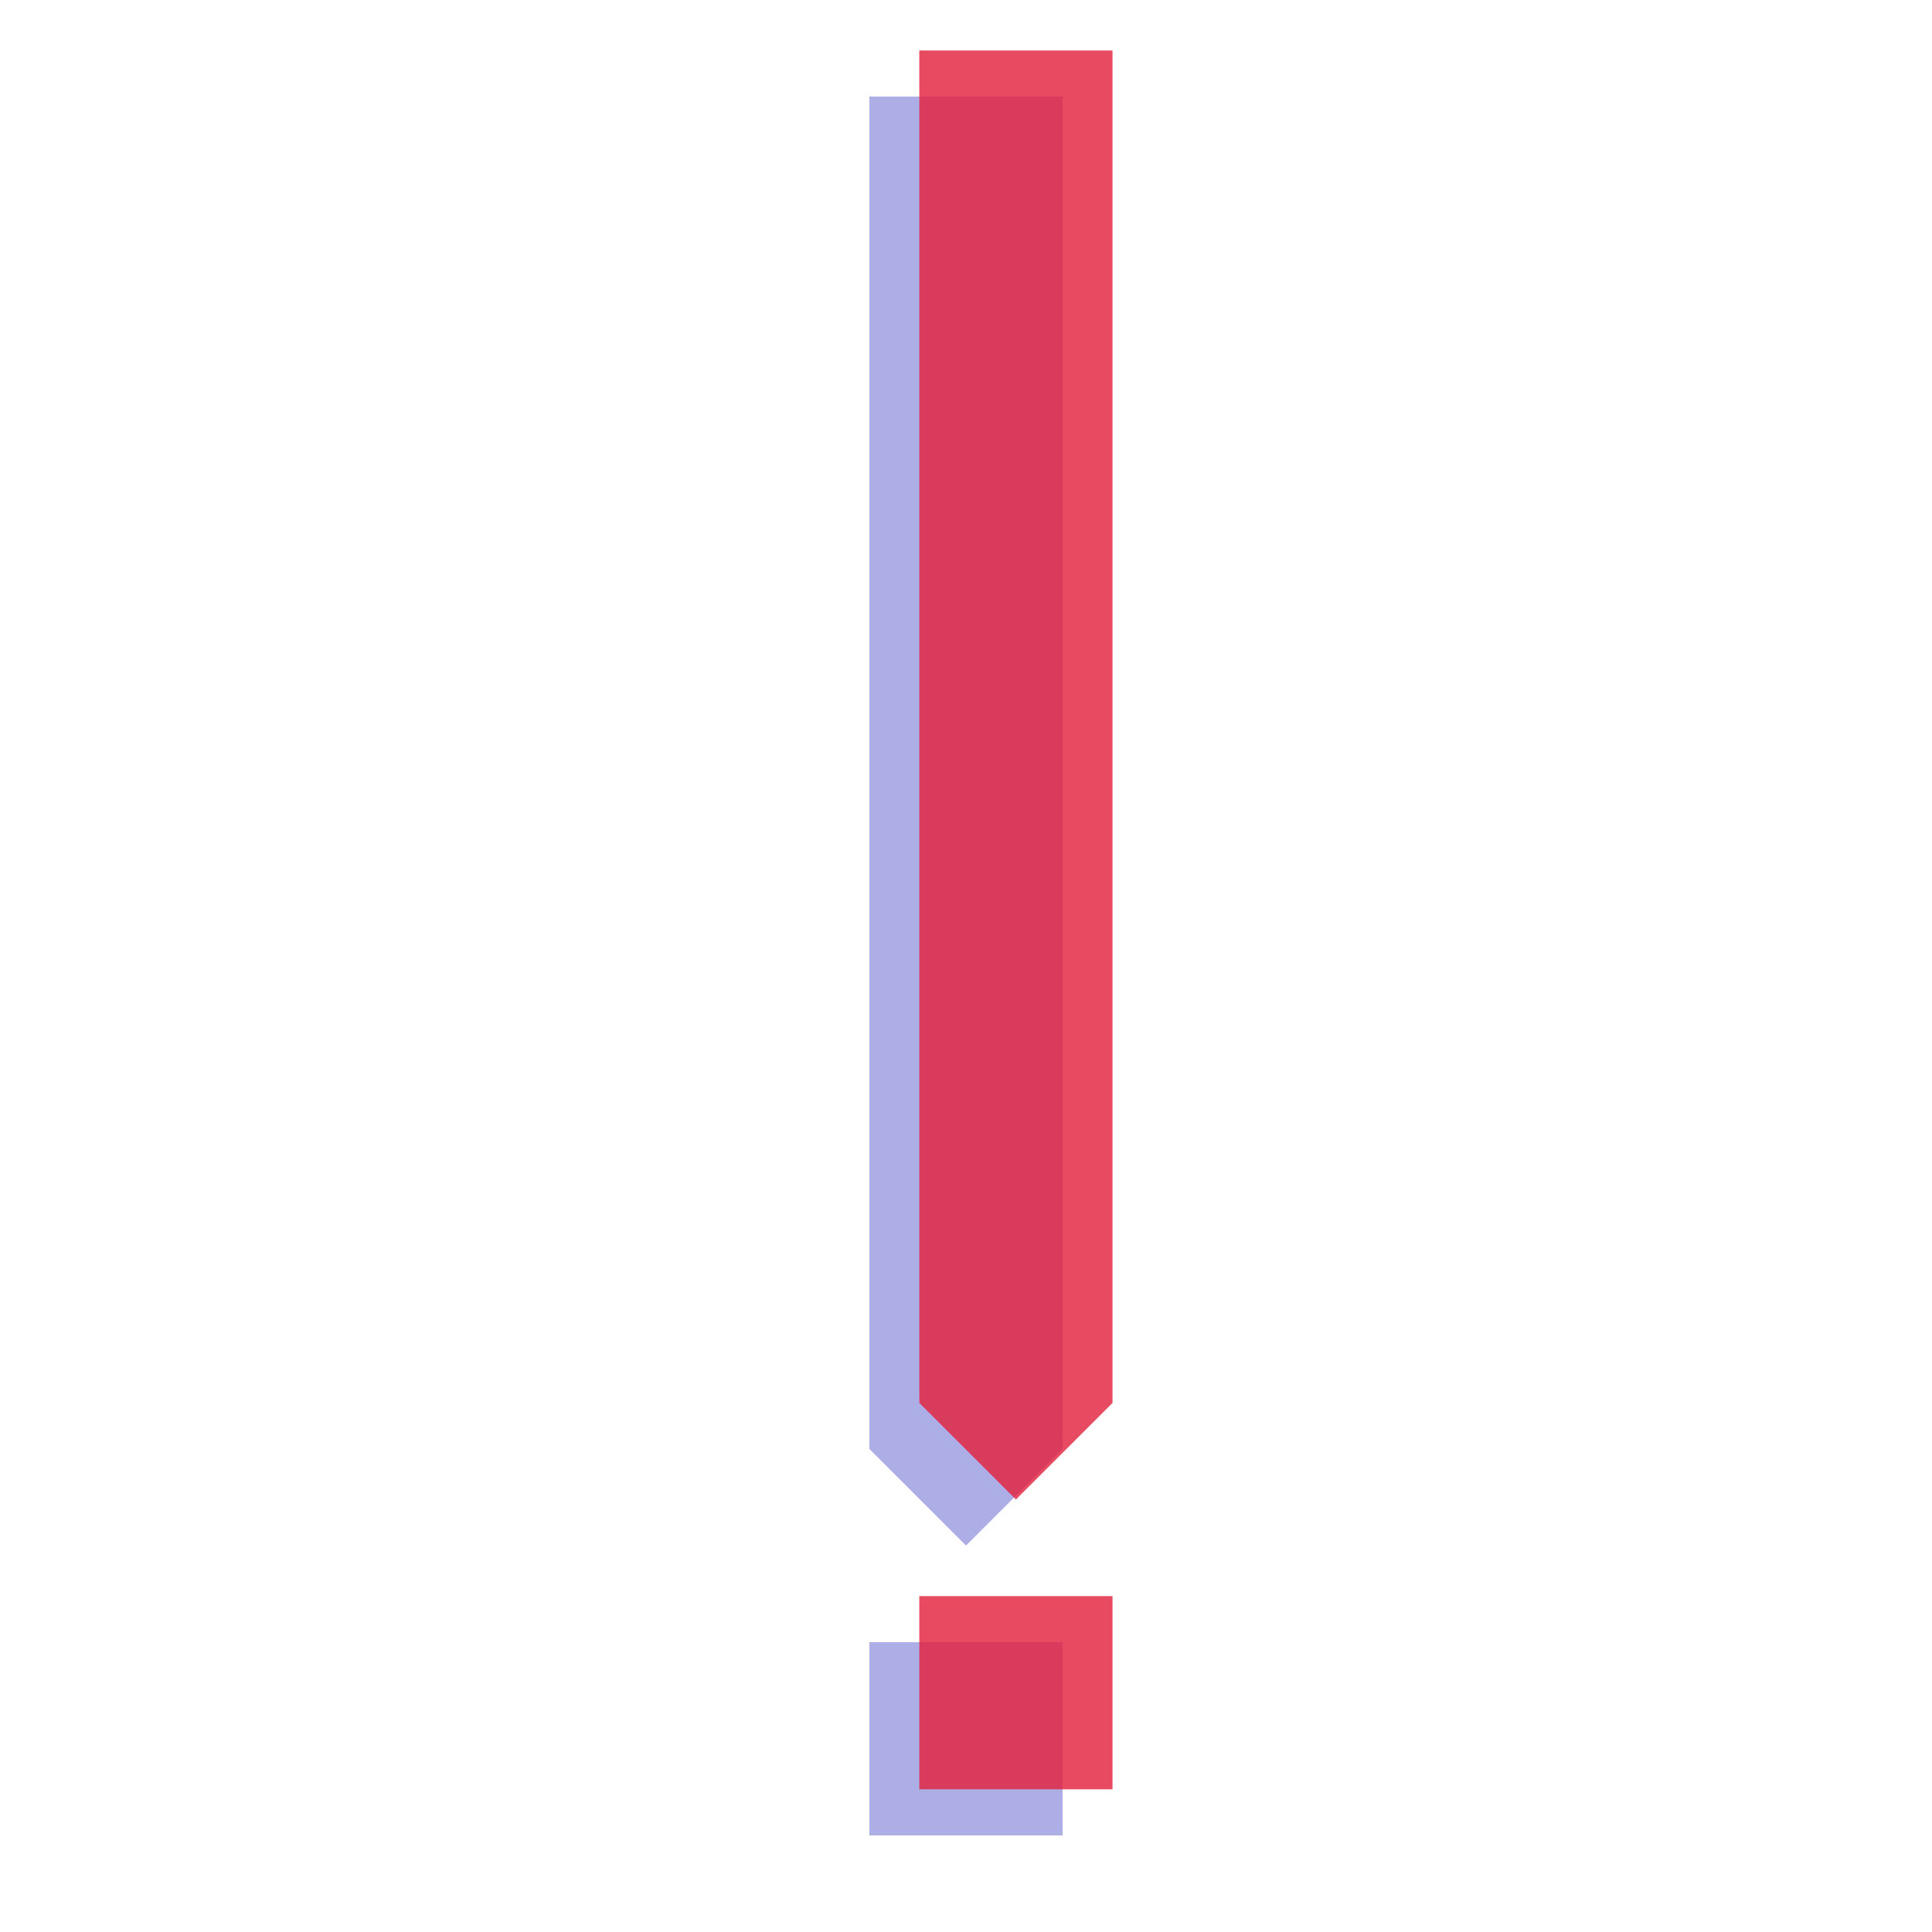 <?xml version="1.0" encoding="UTF-8" standalone="no"?>
<!-- Created with Inkscape (http://www.inkscape.org/) -->

<svg
   xmlns:dc="http://purl.org/dc/elements/1.1/"
   xmlns:cc="http://creativecommons.org/ns#"
   xmlns:rdf="http://www.w3.org/1999/02/22-rdf-syntax-ns#"
   xmlns:svg="http://www.w3.org/2000/svg"
   xmlns="http://www.w3.org/2000/svg"
   xmlns:sodipodi="http://sodipodi.sourceforge.net/DTD/sodipodi-0.dtd"
   xmlns:inkscape="http://www.inkscape.org/namespaces/inkscape"
   width="100"
   height="100"
   id="svg2"
   version="1.1"
   inkscape:version="0.48.5 r10040"
   sodipodi:docname="3.svg"
   inkscape:export-filename="/home/cristobal/Proyectos/artificialAlan/art/favicon/2logo.png"
   inkscape:export-xdpi="675"
   inkscape:export-ydpi="675">
  <defs
     id="defs4">
    <inkscape:perspective
       sodipodi:type="inkscape:persp3d"
       inkscape:vp_x="0 : 50 : 1"
       inkscape:vp_y="0 : 1000 : 0"
       inkscape:vp_z="100 : 50 : 1"
       inkscape:persp3d-origin="50 : 33.333333 : 1"
       id="perspective2999" />
  </defs>
  <sodipodi:namedview
     id="base"
     pagecolor="#ffffff"
     bordercolor="#666666"
     borderopacity="1.0"
     inkscape:pageopacity="0.0"
     inkscape:pageshadow="2"
     inkscape:zoom="5.03"
     inkscape:cx="24.751491"
     inkscape:cy="49.403579"
     inkscape:document-units="px"
     inkscape:current-layer="layer1"
     showgrid="true"
     inkscape:snap-global="true"
     inkscape:snap-nodes="true"
     inkscape:snap-bbox="false"
     inkscape:window-width="1366"
     inkscape:window-height="702"
     inkscape:window-x="0"
     inkscape:window-y="27"
     inkscape:window-maximized="1"
     showguides="true"
     inkscape:guide-bbox="true">
    <inkscape:grid
       type="xygrid"
       id="grid2985"
       empspacing="5"
       visible="true"
       enabled="true"
       snapvisiblegridlinesonly="true" />
    <sodipodi:guide
       orientation="1,0"
       position="50,45"
       id="guide2997" />
  </sodipodi:namedview>
  <g
     inkscape:label="Capa 1"
     inkscape:groupmode="layer"
     id="layer1"
     transform="translate(0,-952.362)">
    <g
       id="g3810">
      <path
         transform="translate(0,952.362)"
         inkscape:connector-curvature="0"
         id="path2997"
         d="m 45,5 10,0 0,70 -5,5 -5,-5 z"
         style="fill:#7878d7;stroke:none;stroke-width:1px;stroke-linecap:butt;stroke-linejoin:miter;stroke-opacity:1;fill-opacity:0.6" />
      <rect
         transform="translate(0,952.362)"
         y="85"
         x="45"
         height="10"
         width="10"
         id="rect3015"
         style="fill:#7878d7;fill-opacity:0.6;stroke:none" />
    </g>
    <g
       id="g3806"
       transform="translate(2.584,-2.386)">
      <path
         inkscape:connector-curvature="0"
         id="path2997-5"
         d="m 45,957.362 10,0 0,70 -5,5 -5,-5 z"
         style="fill:#e21e3a;fill-opacity:0.8;stroke:none" />
      <rect
         y="1037.362"
         x="45"
         height="10"
         width="10"
         id="rect3015-6"
         style="fill:#e21e3a;fill-opacity:0.8;stroke:none" />
    </g>
  </g>
</svg>
